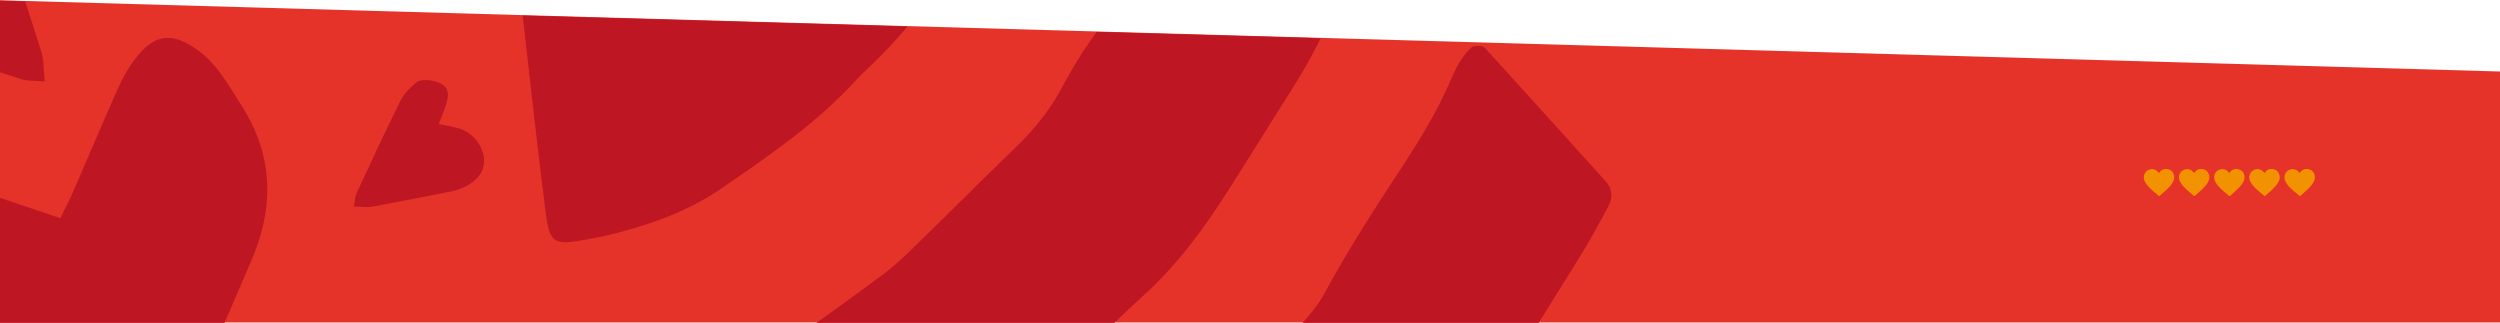 <?xml version="1.0" encoding="UTF-8"?>
<!DOCTYPE svg PUBLIC "-//W3C//DTD SVG 1.1//EN" "http://www.w3.org/Graphics/SVG/1.1/DTD/svg11.dtd">
<!-- Creator: CorelDRAW 2021.5 -->
<svg xmlns="http://www.w3.org/2000/svg" xml:space="preserve" width="913px" height="118px" version="1.1" style="shape-rendering:geometricPrecision; text-rendering:geometricPrecision; image-rendering:optimizeQuality; fill-rule:evenodd; clip-rule:evenodd"
viewBox="0 0 908.8 117.27"
 xmlns:xlink="http://www.w3.org/1999/xlink"
 xmlns:xodm="http://www.corel.com/coreldraw/odm/2003">
 <defs>
  <style type="text/css">
   <![CDATA[
    .fil1 {fill:#BE1622;fill-rule:nonzero}
    .fil0 {fill:#E6332A;fill-rule:nonzero}
    .fil2 {fill:#F39200;fill-rule:nonzero}
   ]]>
  </style>
 </defs>
 <g id="Layer_x0020_1">
  <polygon class="fil0" points="908.8,117.13 0,117.13 0,0 908.8,25.9 "/>
  <path class="fil1" d="M21.94 79.2c-7.54,-2.5 -14.77,-5.02 -21.94,-7.37l0 45.44 81.62 0c3.28,-7.59 6.57,-15.17 9.82,-22.76 8.44,-19.68 7.88,-38.49 -3.93,-56.71 -4.66,-7.21 -8.67,-14.85 -16.01,-19.94 -9.11,-6.31 -15.23,-5.68 -22.16,3.17 -2.61,3.34 -4.75,7.18 -6.49,11.07 -5.54,12.37 -10.77,24.89 -16.18,37.33 -1.42,3.26 -3.09,6.41 -4.73,9.77z"/>
  <path class="fil1" d="M0 26.2l7.87 2.52c2.22,0.71 4.75,0.46 8.41,0.76 -0.46,-4.19 -0.3,-7.74 -1.3,-10.91 -1.91,-6.07 -3.85,-12.13 -5.83,-18.17l-9.15 -0.26 0 26.06z"/>
  <path class="fil1" d="M159.48 45.01c1.2,-3.16 2.22,-5.35 2.85,-7.64 0.61,-2.3 1.13,-4.78 -1.27,-6.55 -2.5,-1.84 -7.98,-2.54 -9.8,-0.91 -2.08,1.87 -4.32,3.9 -5.54,6.34 -5.53,11.11 -10.75,22.38 -16,33.64 -0.6,1.3 -0.65,2.86 -1.11,5.08 2.59,0.04 4.74,0.41 6.76,0.05 9.85,-1.79 19.67,-3.74 29.48,-5.7 1.27,-0.25 2.51,-0.77 3.7,-1.31 5.14,-2.34 7.75,-6.06 7.39,-10.45 -0.39,-4.78 -4.27,-9.58 -9.05,-10.96 -2.23,-0.64 -4.56,-0.99 -7.41,-1.59z"/>
  <path class="fil1" d="M219.65 85.74c-20.66,3.98 -19.69,4.6 -22.15,-15.41 -2.66,-21.57 -5.06,-43.18 -7.51,-64.78l139.91 3.99c-4.14,4.89 -8.54,9.6 -13.24,14.12 -1.79,1.72 -3.65,3.38 -5.31,5.21 -14.35,15.77 -31.82,27.69 -49.22,39.62 -12.97,8.89 -27.74,13.75 -42.48,17.25z"/>
  <path class="fil1" d="M473.49 117.27c0.53,-0.6 1.05,-1.19 1.57,-1.79 2.45,-2.77 4.73,-5.81 6.48,-9.06 8.85,-16.41 19.04,-31.97 29.23,-47.54 5.78,-8.84 11.2,-17.85 15.54,-27.53 2.25,-5.05 4.32,-10.41 8.66,-14.21 0.73,-0.65 2.26,-0.5 3.42,-0.48 0.54,0 1.21,0.44 1.6,0.87 14.61,16.09 29.22,32.18 43.76,48.34 2.27,2.52 2.63,5.72 1.08,8.68 -3.17,6.04 -6.45,12.04 -10.02,17.86 -5.13,8.31 -10.3,16.59 -15.49,24.86l-85.83 0z"/>
  <path class="fil1" d="M480.12 13.82c-3.14,6.28 -6.58,12.42 -10.39,18.4 -7.69,12.04 -15.16,24.22 -22.82,36.27 -9.02,14.18 -18.82,27.66 -31.45,39.05 -3.52,3.18 -6.98,6.43 -10.4,9.73l-108.29 0c8.18,-5.82 16.31,-11.69 24.35,-17.69 3.96,-2.96 7.58,-6.4 11.12,-9.85 12.45,-12.12 24.72,-24.42 37.21,-36.49 6.31,-6.1 11.77,-12.74 15.99,-20.46 3.27,-5.99 6.63,-11.99 10.59,-17.53 0.89,-1.25 1.76,-2.5 2.62,-3.75l81.47 2.32z"/>
  <path class="fil2" d="M789.82 66.23c-0.63,1.08 -1.5,1.97 -2.41,2.81 -0.75,0.71 -1.54,1.37 -2.31,2.05 -0.1,0.1 -0.18,0.14 -0.31,0.03 -1.38,-1.17 -2.83,-2.26 -4.02,-3.64 -0.63,-0.72 -1.18,-1.5 -1.38,-2.46 -0.29,-1.41 0.38,-2.8 1.66,-3.36 1.31,-0.59 2.77,-0.2 3.62,0.98 0.14,0.19 0.18,0.17 0.31,-0.01 0.75,-1.04 1.77,-1.48 3.02,-1.23 1.24,0.24 1.99,1.02 2.3,2.23 0.05,0.21 0.05,0.44 0.08,0.66 0,0.7 -0.22,1.34 -0.56,1.94z"/>
  <path class="fil2" d="M802.6 66.23c-0.62,1.08 -1.5,1.97 -2.4,2.81 -0.76,0.71 -1.55,1.37 -2.32,2.05 -0.1,0.1 -0.18,0.14 -0.31,0.03 -1.38,-1.17 -2.82,-2.26 -4.02,-3.64 -0.63,-0.72 -1.17,-1.5 -1.37,-2.46 -0.3,-1.41 0.38,-2.8 1.66,-3.36 1.3,-0.59 2.76,-0.2 3.61,0.98 0.14,0.19 0.18,0.17 0.31,-0.01 0.75,-1.04 1.77,-1.48 3.03,-1.23 1.23,0.24 1.99,1.02 2.29,2.23 0.06,0.21 0.06,0.44 0.08,0.66 0,0.7 -0.22,1.34 -0.56,1.94z"/>
  <path class="fil2" d="M815.38 66.23c-0.62,1.08 -1.49,1.97 -2.4,2.81 -0.75,0.71 -1.54,1.37 -2.31,2.05 -0.11,0.1 -0.19,0.14 -0.32,0.03 -1.38,-1.17 -2.82,-2.26 -4.01,-3.64 -0.63,-0.72 -1.18,-1.5 -1.38,-2.46 -0.3,-1.41 0.38,-2.8 1.66,-3.36 1.3,-0.59 2.76,-0.2 3.62,0.98 0.14,0.19 0.18,0.17 0.31,-0.01 0.74,-1.04 1.76,-1.48 3.02,-1.23 1.23,0.24 1.99,1.02 2.29,2.23 0.06,0.21 0.06,0.44 0.08,0.66 0,0.7 -0.21,1.34 -0.56,1.94z"/>
  <path class="fil2" d="M828.16 66.23c-0.62,1.08 -1.49,1.97 -2.4,2.81 -0.75,0.71 -1.54,1.37 -2.31,2.05 -0.11,0.1 -0.18,0.14 -0.32,0.03 -1.38,-1.17 -2.82,-2.26 -4.01,-3.64 -0.63,-0.72 -1.18,-1.5 -1.38,-2.46 -0.3,-1.41 0.38,-2.8 1.66,-3.36 1.31,-0.59 2.77,-0.2 3.62,0.98 0.14,0.19 0.18,0.17 0.31,-0.01 0.75,-1.04 1.76,-1.48 3.02,-1.23 1.24,0.24 1.99,1.02 2.3,2.23 0.05,0.21 0.05,0.44 0.08,0.66 0,0.7 -0.22,1.34 -0.57,1.94z"/>
  <path class="fil2" d="M840.95 66.23c-0.63,1.08 -1.5,1.97 -2.4,2.81 -0.76,0.71 -1.55,1.37 -2.32,2.05 -0.1,0.1 -0.18,0.14 -0.31,0.03 -1.38,-1.17 -2.83,-2.26 -4.02,-3.64 -0.63,-0.72 -1.17,-1.5 -1.38,-2.46 -0.29,-1.41 0.39,-2.8 1.66,-3.36 1.31,-0.59 2.77,-0.2 3.62,0.98 0.14,0.19 0.18,0.17 0.31,-0.01 0.75,-1.04 1.77,-1.48 3.03,-1.23 1.23,0.24 1.99,1.02 2.29,2.23 0.06,0.21 0.06,0.44 0.08,0.66 0,0.7 -0.22,1.34 -0.56,1.94z"/>
 </g>
</svg>
